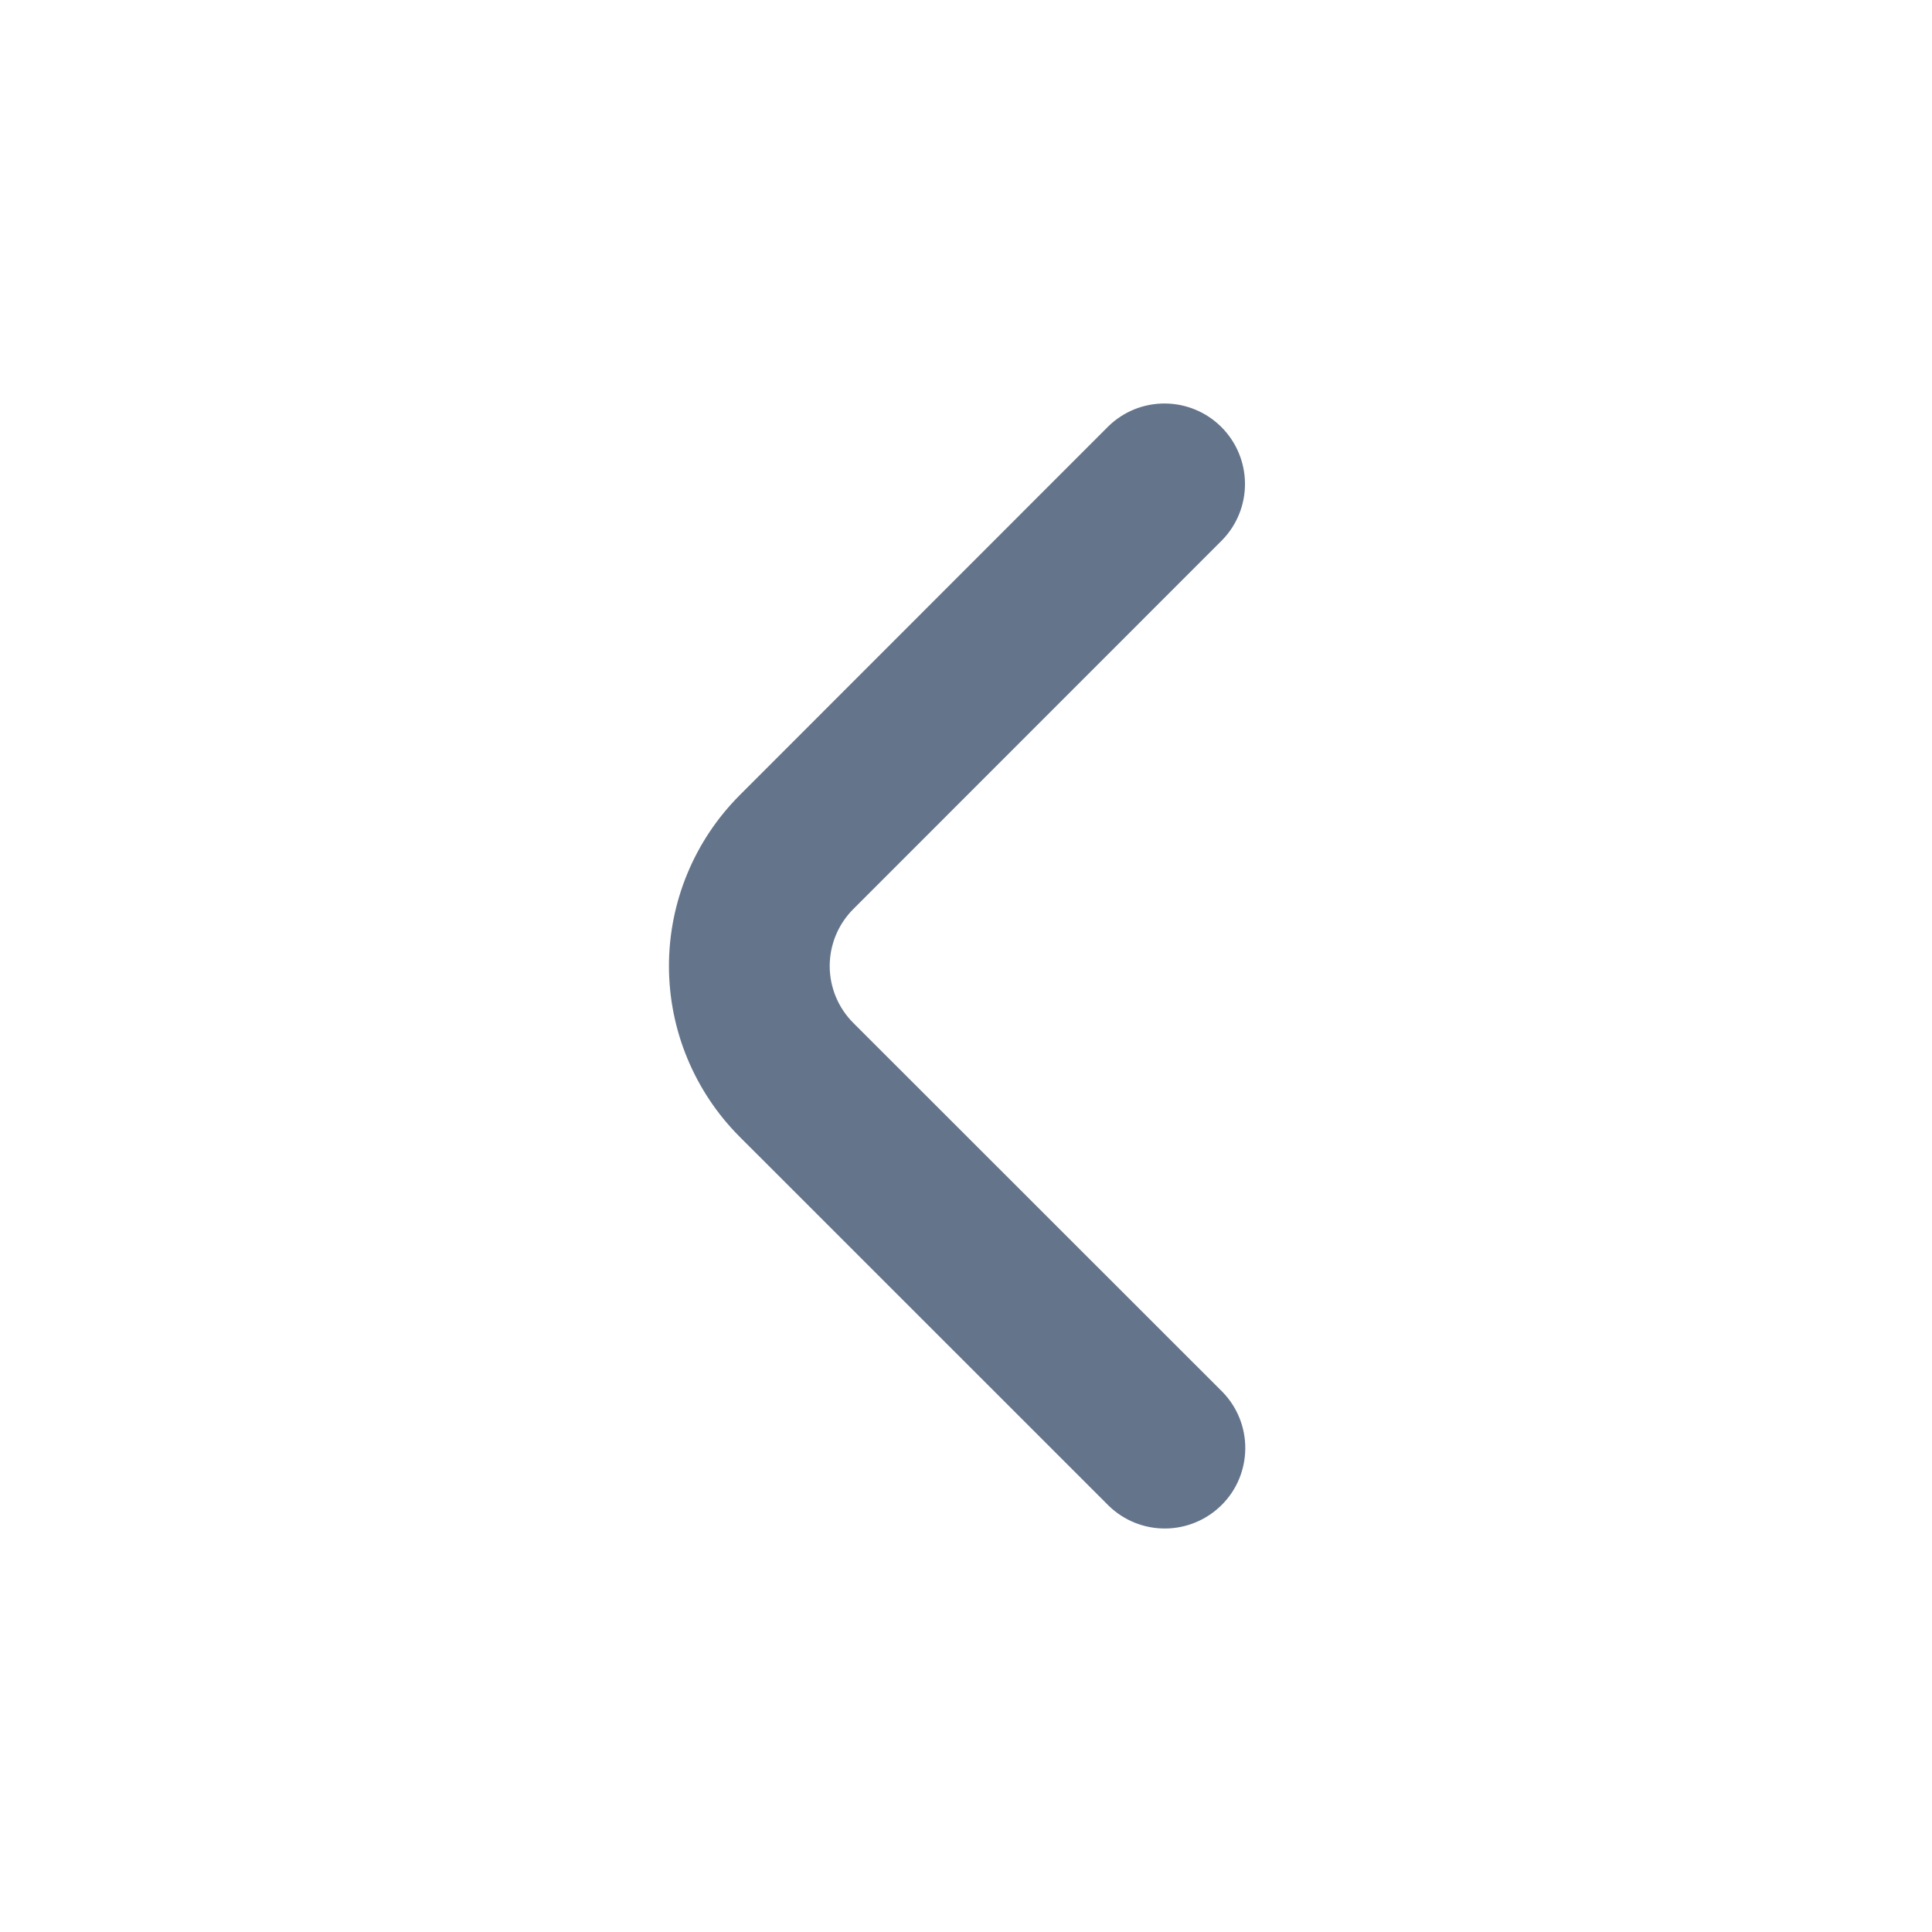<svg width="20" height="20" viewBox="0 0 20 20" fill="none" xmlns="http://www.w3.org/2000/svg">
<path d="M8.833 10.589C8.677 10.433 8.589 10.221 8.589 10C8.589 9.779 8.677 9.567 8.833 9.411L12.654 5.589C12.806 5.432 12.89 5.221 12.888 5.003C12.886 4.784 12.798 4.575 12.644 4.421C12.489 4.266 12.28 4.179 12.062 4.177C11.843 4.175 11.633 4.259 11.476 4.411L7.657 8.232C7.189 8.701 6.925 9.337 6.925 10C6.925 10.663 7.189 11.299 7.657 11.768L11.479 15.589C11.636 15.741 11.847 15.825 12.065 15.823C12.284 15.821 12.493 15.733 12.647 15.579C12.802 15.425 12.889 15.216 12.891 14.997C12.893 14.778 12.809 14.568 12.657 14.411L8.833 10.589Z" fill="#64748B"/>
</svg>
